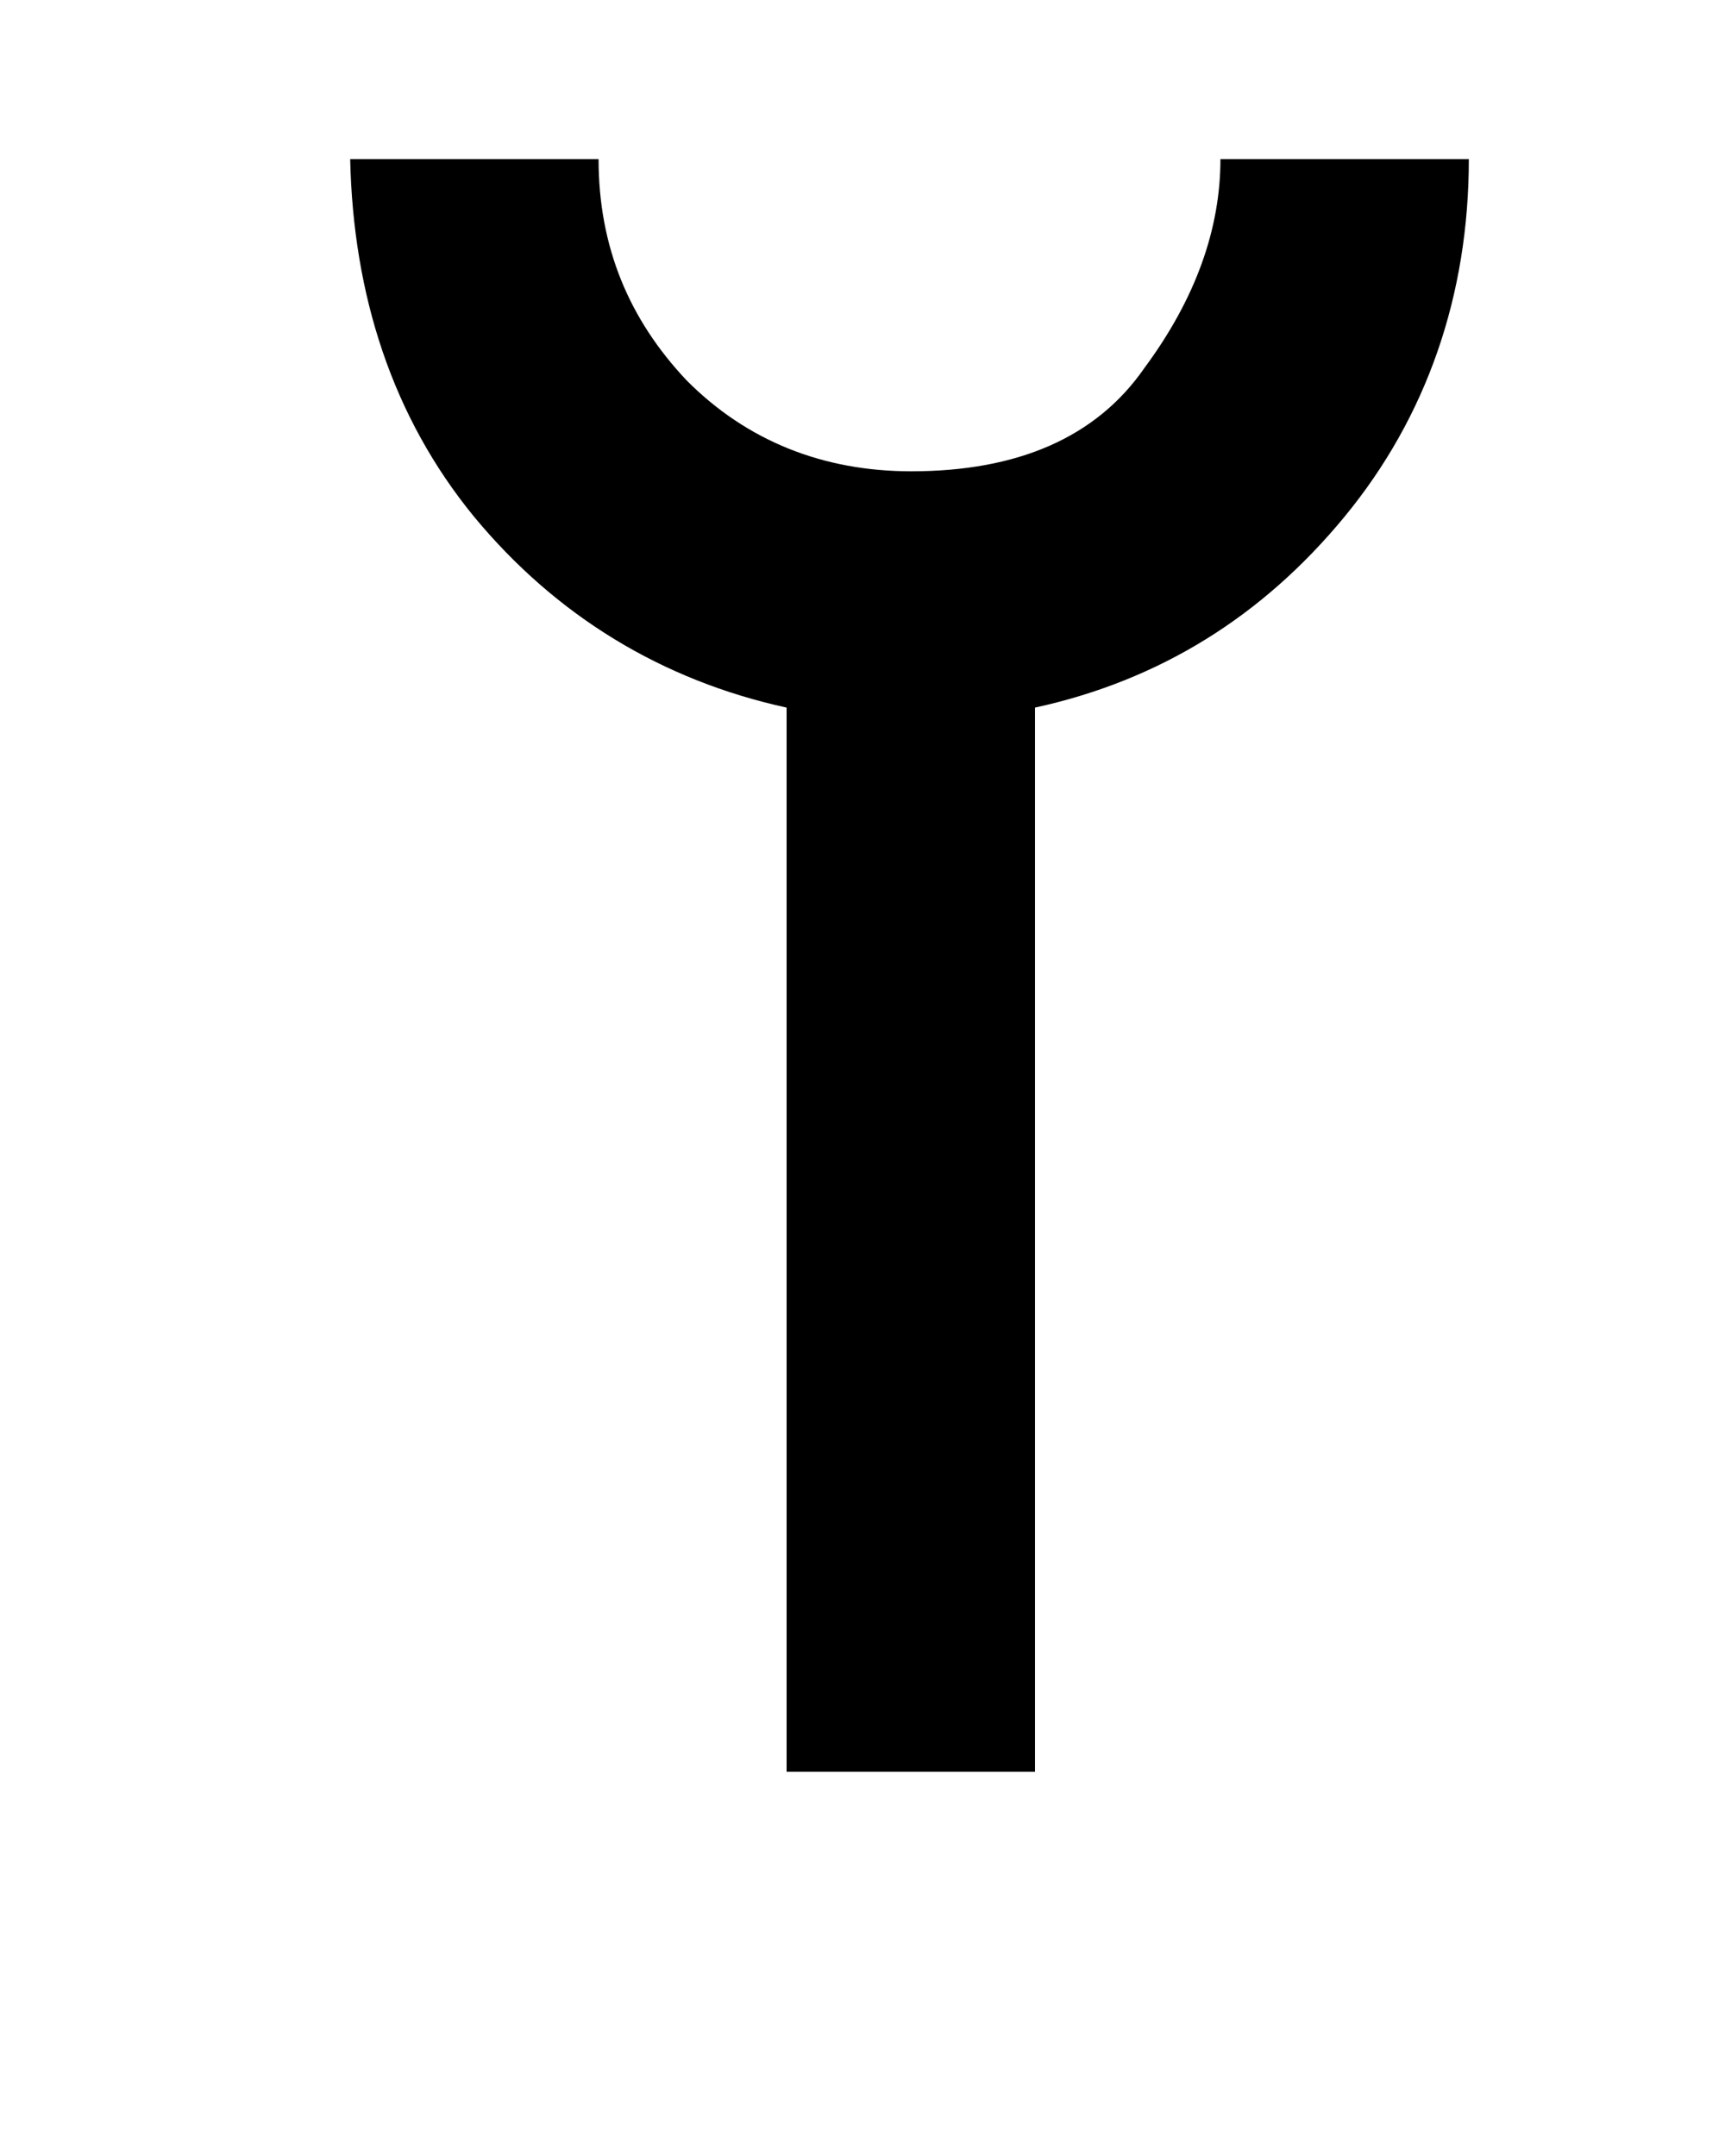 <?xml version="1.0" encoding="utf-8"?>
<!-- Generator: Adobe Illustrator 14.0.0, SVG Export Plug-In  -->
<!DOCTYPE svg PUBLIC "-//W3C//DTD SVG 1.1//EN" "http://www.w3.org/Graphics/SVG/1.1/DTD/svg11.dtd">
<svg version="1.1"
	 xmlns="http://www.w3.org/2000/svg" xmlns:xlink="http://www.w3.org/1999/xlink" xmlns:a="http://ns.adobe.com/AdobeSVGViewerExtensions/3.0/"
	 x="0px" y="0px" width="4px" height="5px" viewBox="-0.812 -0.369 4 5" enable-background="new -0.812 -0.369 4 5"
	 xml:space="preserve">
<defs>
	<symbol  id="Building_x5F_Mosque_x5F_Top" viewBox="-1.297 -1.87 2.594 3.74">
		<path d="M1.297,1.87H0.721c0-0.161-0.057-0.323-0.176-0.484C0.433,1.224,0.25,1.146,0.004,1.146c-0.204,0-0.381,0.07-0.521,0.211
			C-0.65,1.498-0.721,1.666-0.721,1.87h-0.576C-1.29,1.554-1.199,1.272-1.01,1.041c0.191-0.231,0.437-0.38,0.725-0.443V-1.87h0.576
			v2.468C0.58,0.661,0.819,0.81,1.009,1.041C1.199,1.272,1.297,1.554,1.297,1.87"/>
	</symbol>
</defs>
<use xlink:href="#Building_x5F_Mosque_x5F_Top"  width="2.594" height="3.74" x="-1.297" y="-1.87" transform="matrix(1 0 0 -1 1.297 1.87)" overflow="visible"/>
</svg>
